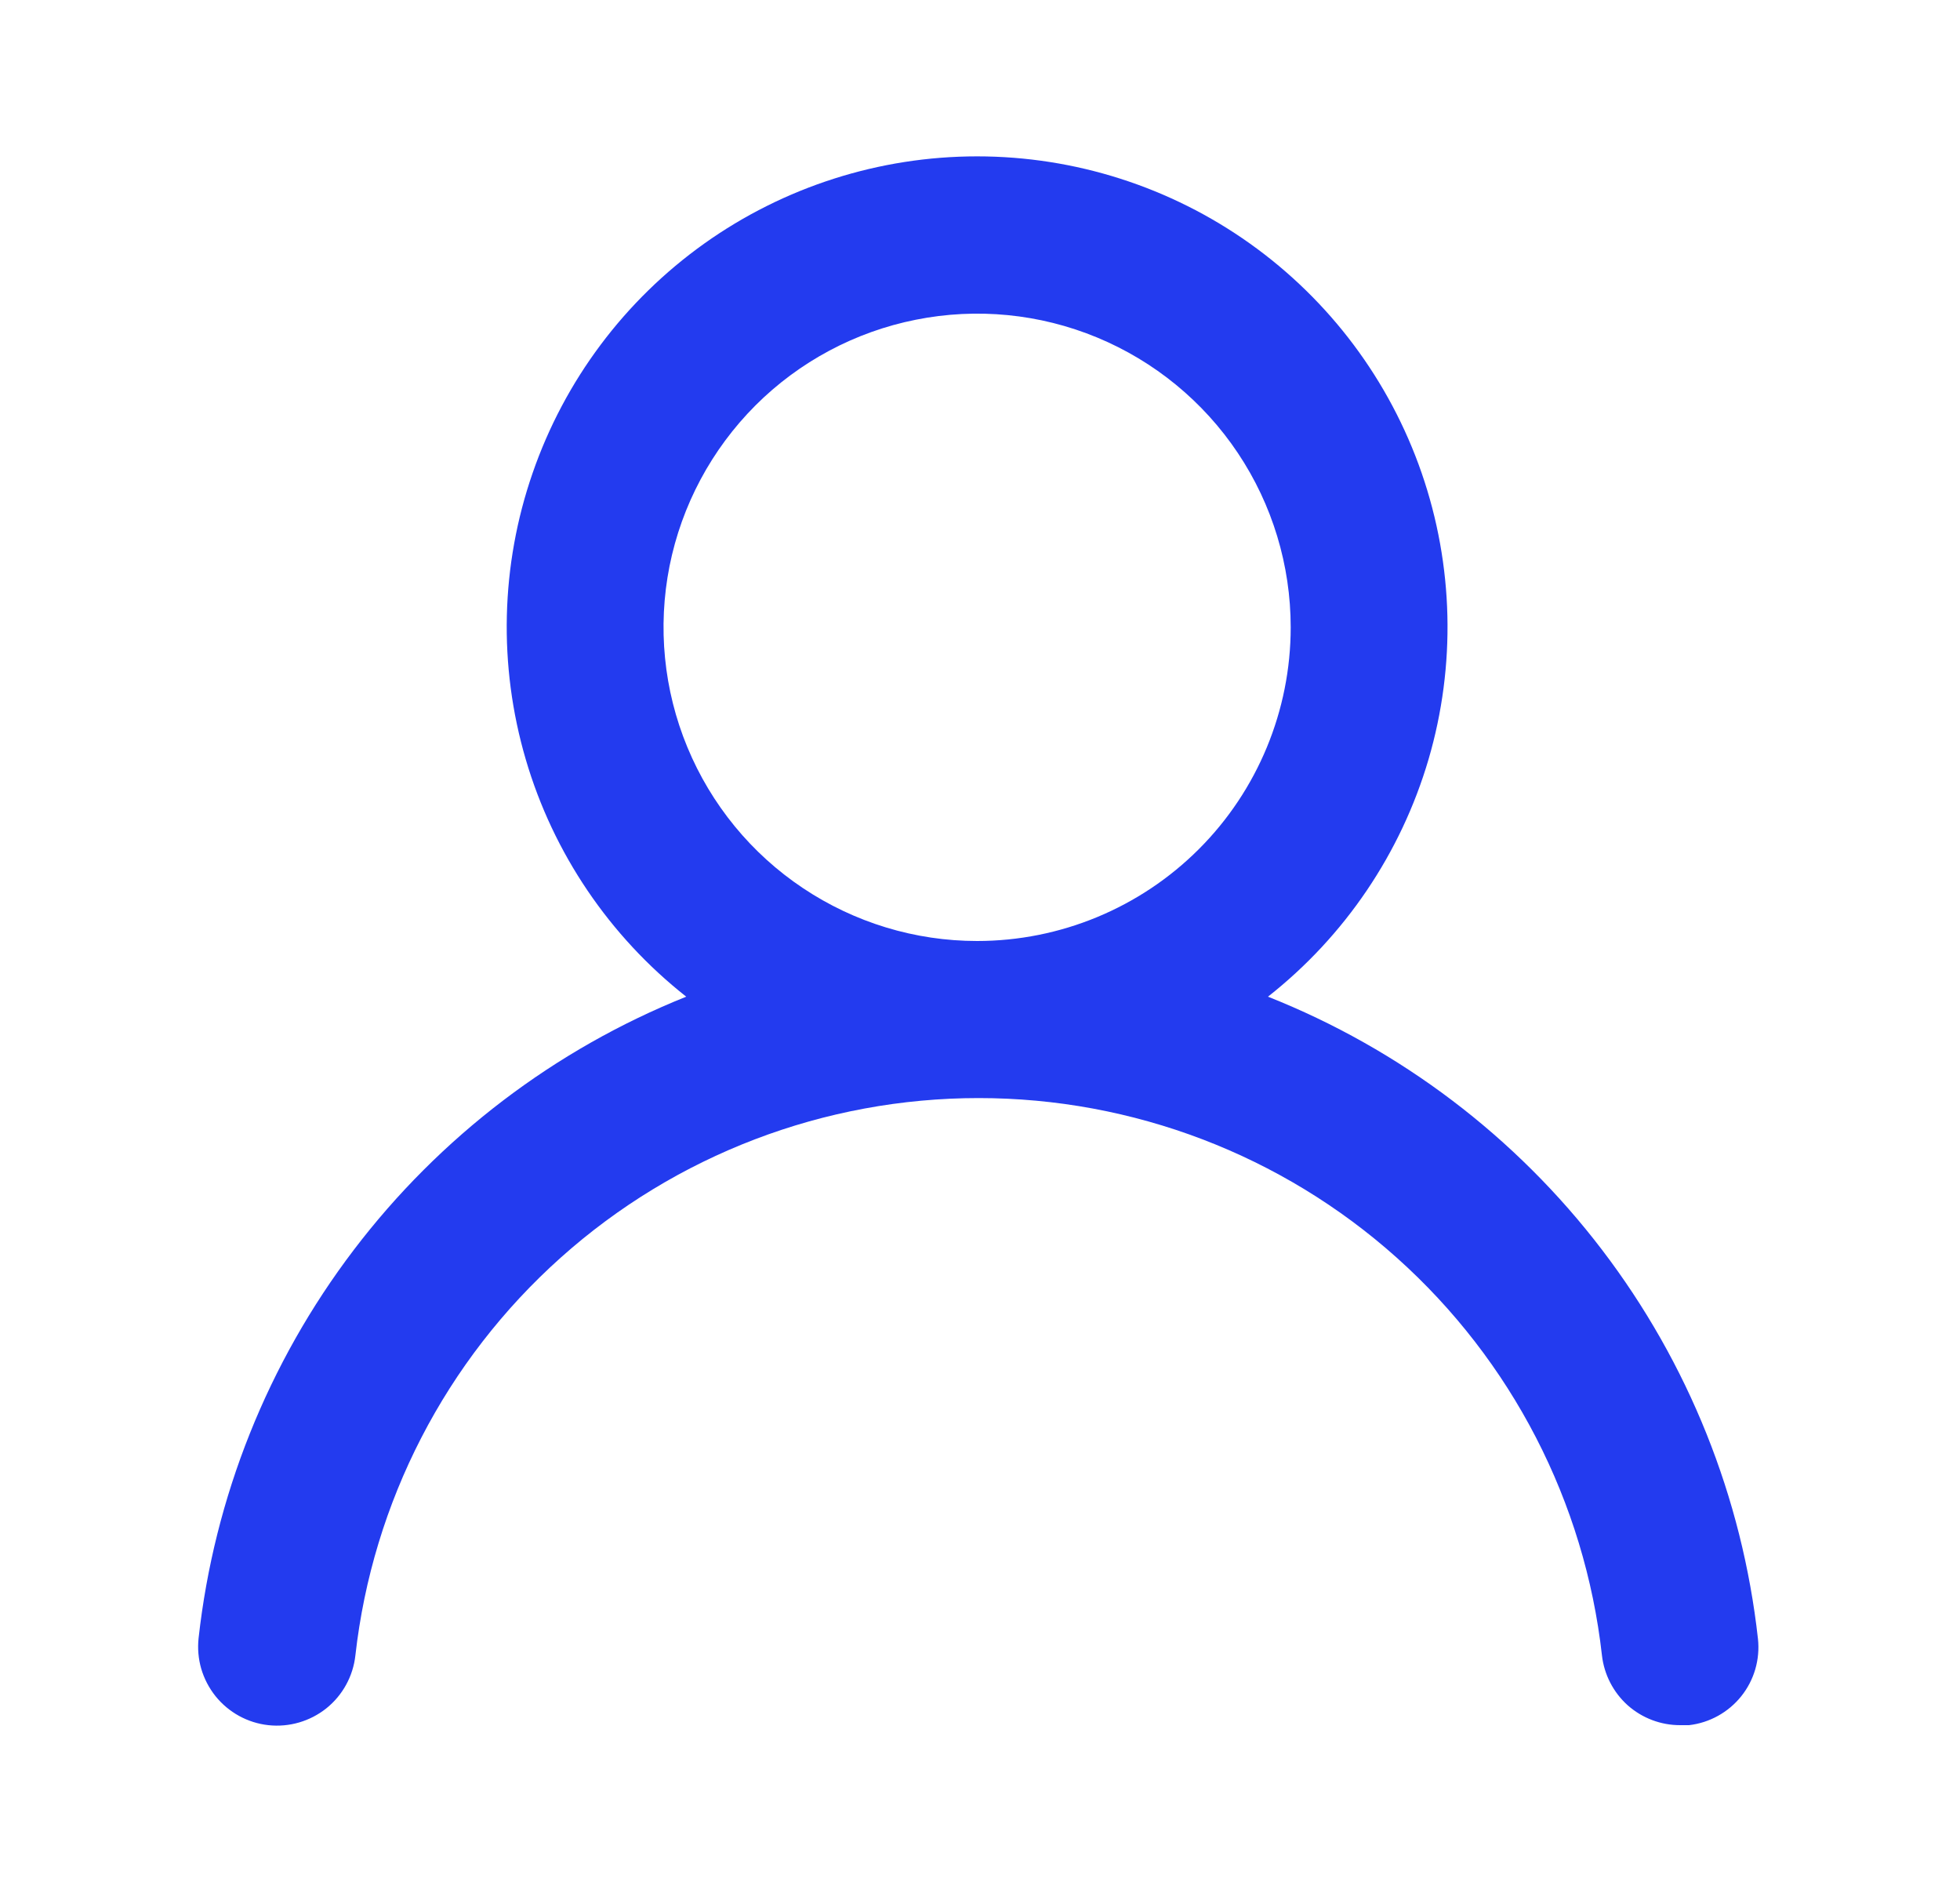 <svg width="25" height="24" viewBox="0 0 25 24" fill="none" xmlns="http://www.w3.org/2000/svg">
<path d="M16.173 12.71C17.154 11.938 17.869 10.881 18.221 9.684C18.572 8.487 18.541 7.21 18.133 6.031C17.725 4.852 16.96 3.83 15.943 3.106C14.927 2.383 13.711 1.994 12.463 1.994C11.216 1.994 9.999 2.383 8.983 3.106C7.967 3.83 7.202 4.852 6.794 6.031C6.385 7.21 6.355 8.487 6.706 9.684C7.057 10.881 7.773 11.938 8.753 12.71C7.073 13.383 5.608 14.499 4.512 15.94C3.417 17.38 2.733 19.091 2.533 20.89C2.519 21.021 2.53 21.154 2.567 21.281C2.604 21.407 2.666 21.526 2.748 21.629C2.915 21.837 3.158 21.971 3.423 22C3.689 22.029 3.955 21.951 4.163 21.785C4.371 21.618 4.504 21.375 4.533 21.11C4.753 19.155 5.685 17.349 7.152 16.038C8.618 14.727 10.516 14.003 12.483 14.003C14.45 14.003 16.349 14.727 17.815 16.038C19.282 17.349 20.214 19.155 20.433 21.11C20.461 21.355 20.578 21.582 20.762 21.747C20.947 21.911 21.186 22.001 21.433 22H21.543C21.805 21.97 22.045 21.837 22.21 21.631C22.375 21.425 22.451 21.162 22.423 20.9C22.223 19.096 21.535 17.381 20.434 15.938C19.333 14.495 17.86 13.379 16.173 12.71ZM12.463 12C11.672 12 10.899 11.765 10.241 11.325C9.583 10.886 9.071 10.261 8.768 9.53C8.465 8.799 8.386 7.995 8.54 7.219C8.695 6.443 9.076 5.731 9.635 5.171C10.194 4.612 10.907 4.231 11.683 4.077C12.459 3.922 13.263 4.001 13.994 4.304C14.725 4.607 15.35 5.12 15.789 5.777C16.229 6.435 16.463 7.209 16.463 8C16.463 9.06 16.042 10.078 15.292 10.828C14.542 11.578 13.524 12 12.463 12Z" fill="#233BEF"/>
</svg>
